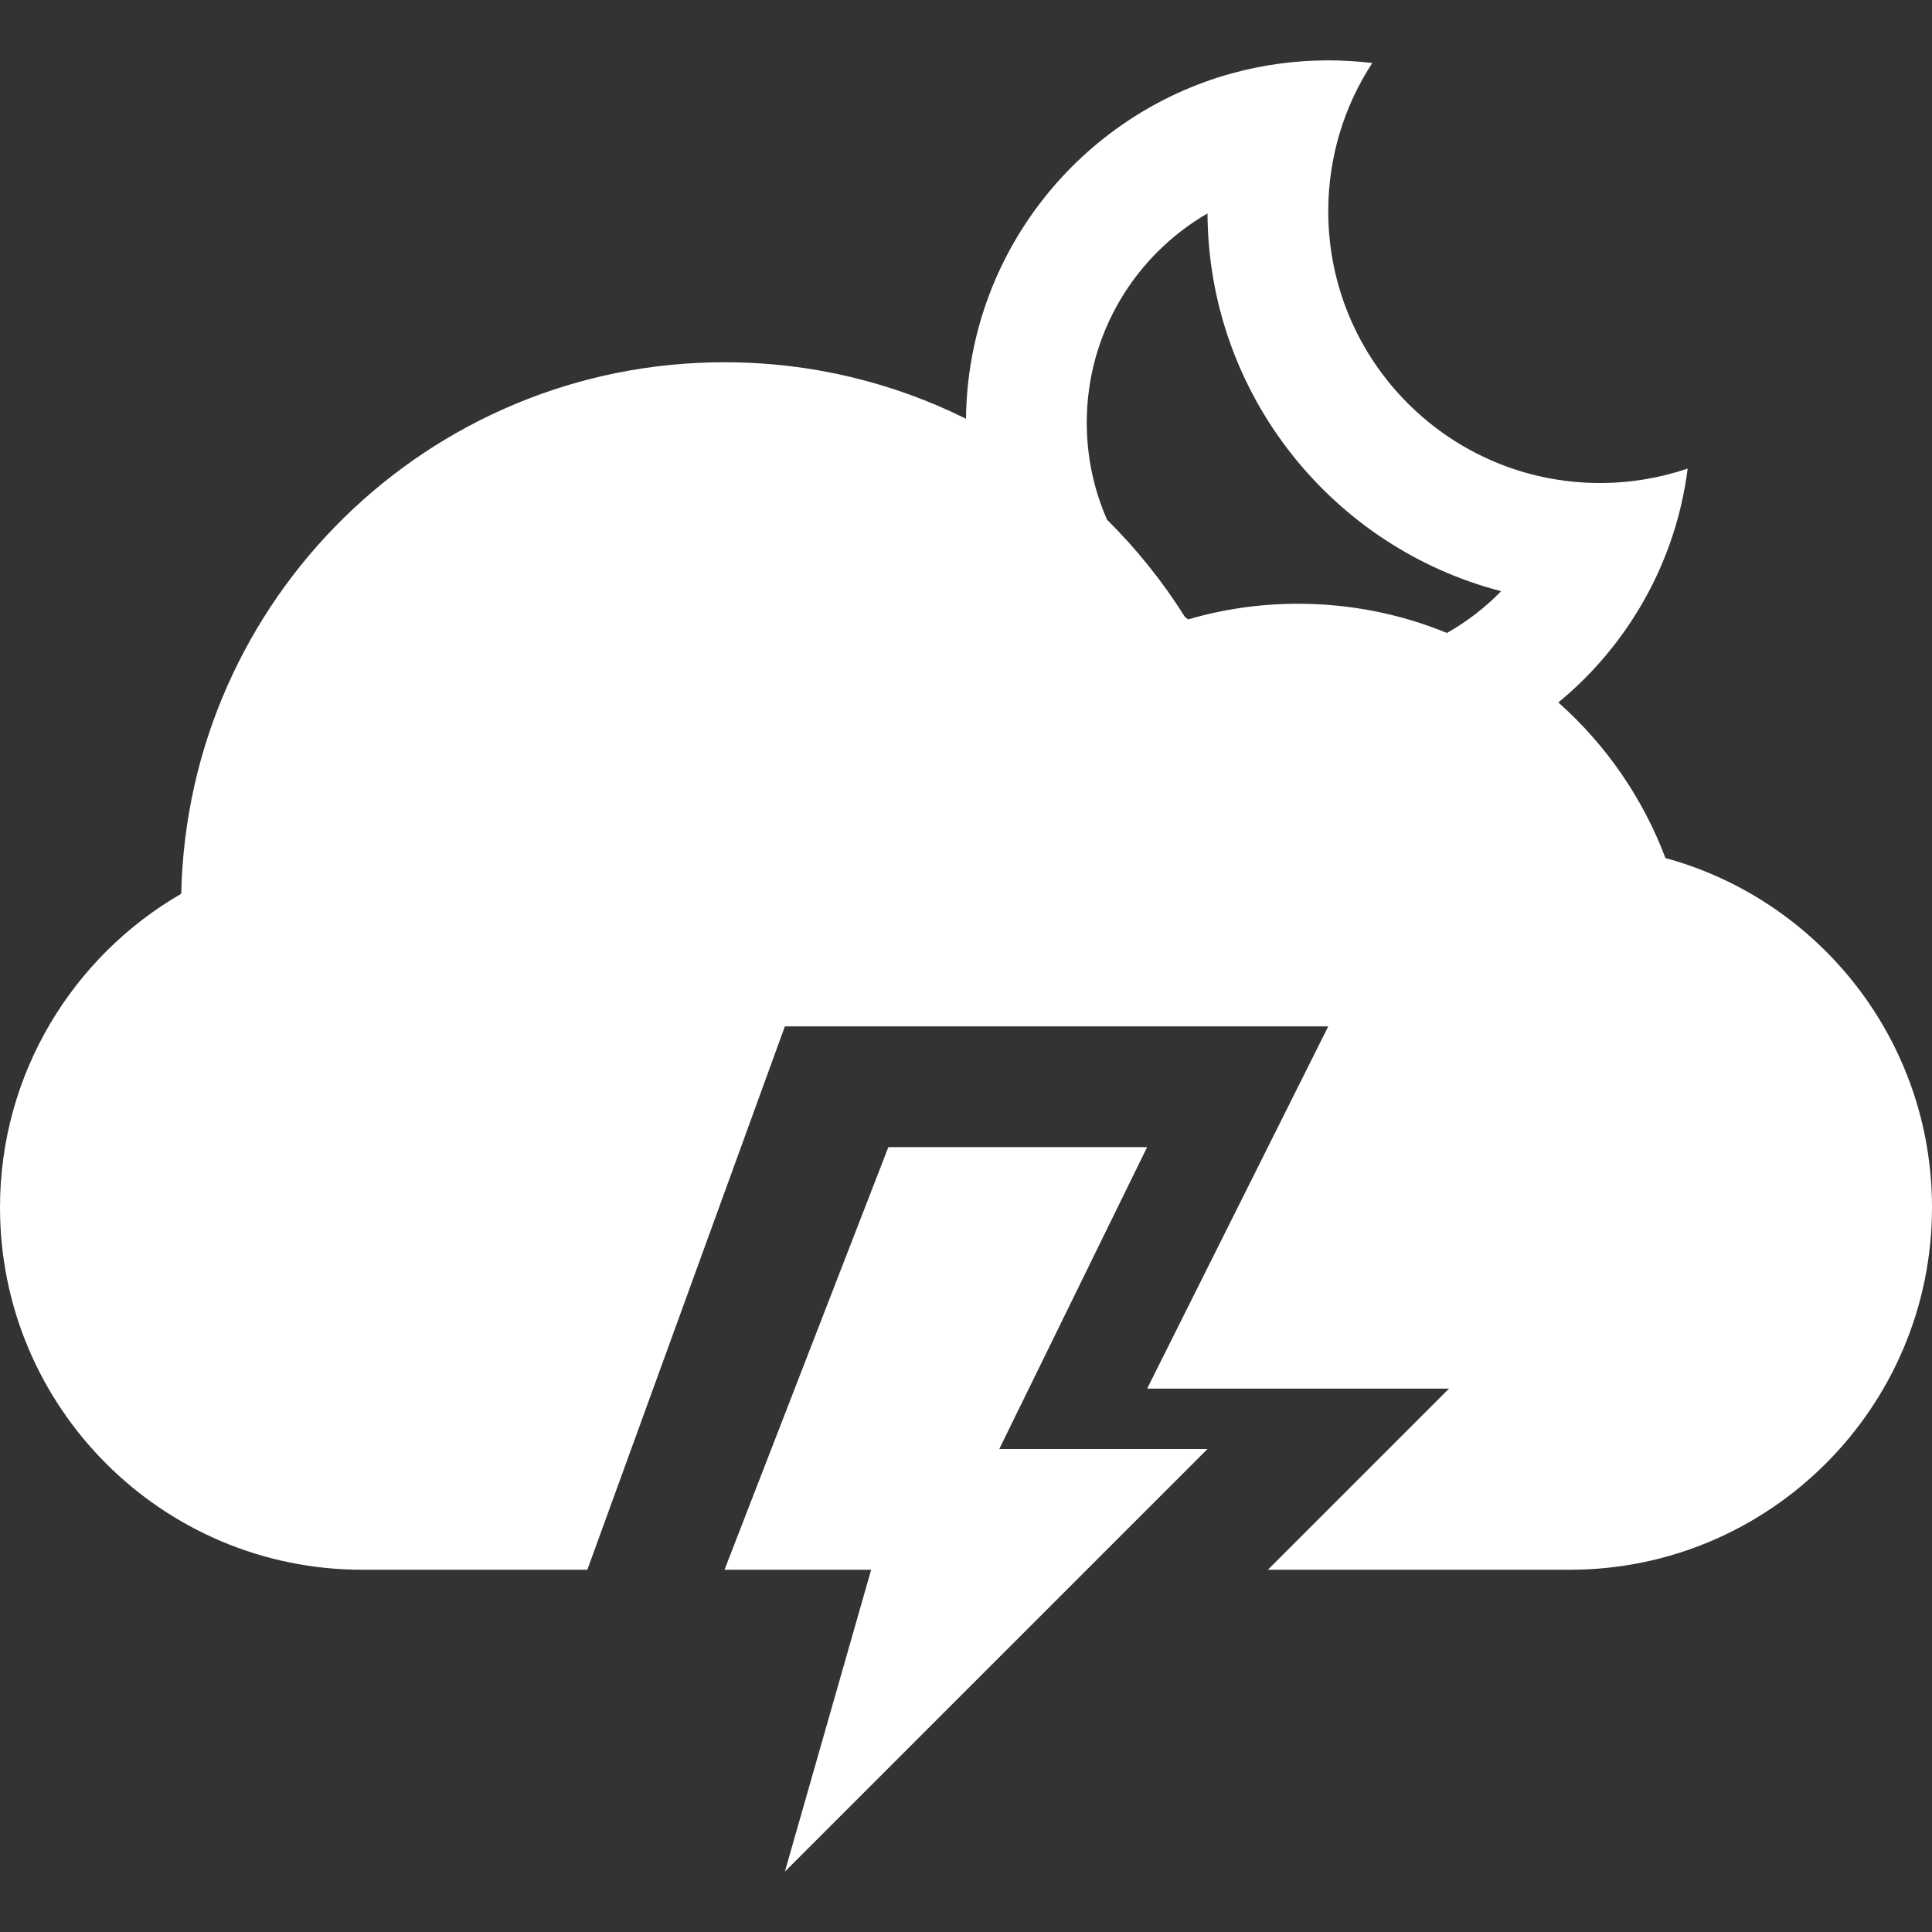 <?xml version="1.0" encoding="iso-8859-1"?>
<!-- Generator: Adobe Illustrator 18.1.1, SVG Export Plug-In . SVG Version: 6.00 Build 0)  -->
<svg xmlns="http://www.w3.org/2000/svg" xmlns:xlink="http://www.w3.org/1999/xlink" version="1.1" id="Capa_1" x="0px" y="0px" viewBox="0 0 32 32" style="enable-background:new 0 0 32 32;" xml:space="preserve" width="512px" height="512px">
<rect x="0" y="0" width="32" height="32" fill="#333333" stroke="none"/>
<g>
	<g>
		<path d="M27.585,14.212c-0.376-0.999-0.991-1.882-1.774-2.577c1.152-0.949,1.945-2.318,2.142-3.874    C27.496,7.916,27.008,8,26.5,8C24.016,8,22,5.985,22,3.5c0-0.906,0.268-1.75,0.729-2.456C22.49,1.015,22.247,1,22,1    c-0.549,0-1.081,0.074-1.586,0.212C17.891,1.902,16.029,4.2,16,6.936C14.795,6.337,13.438,6,12,6    c-4.904,0-8.894,3.923-8.998,8.803C1.207,15.842,0,17.783,0,20c0,3.312,2.688,6,6,6h3.728L13,17h9l-3,6h5l-3,3h5    c3.312,0,6-2.693,6-6C32,17.234,30.13,14.907,27.585,14.212z M23.966,10.484C23.206,10.172,22.373,10,21.5,10    c-0.632,0-1.243,0.09-1.82,0.259c-0.018-0.013-0.035-0.025-0.052-0.038c-0.368-0.586-0.802-1.127-1.291-1.612    C18.12,8.117,18,7.572,18,7c0-1.48,0.805-2.773,2-3.465c0.016,3.009,2.077,5.535,4.863,6.257    C24.6,10.063,24.298,10.296,23.966,10.484z" fill="#FFFFFF"/>
		<polygon points="19,19 14.714,19 12,26 14.429,26 13,31 20,24 16.551,24   " fill="#FFFFFF"/>
	</g>
</g>
</svg>
